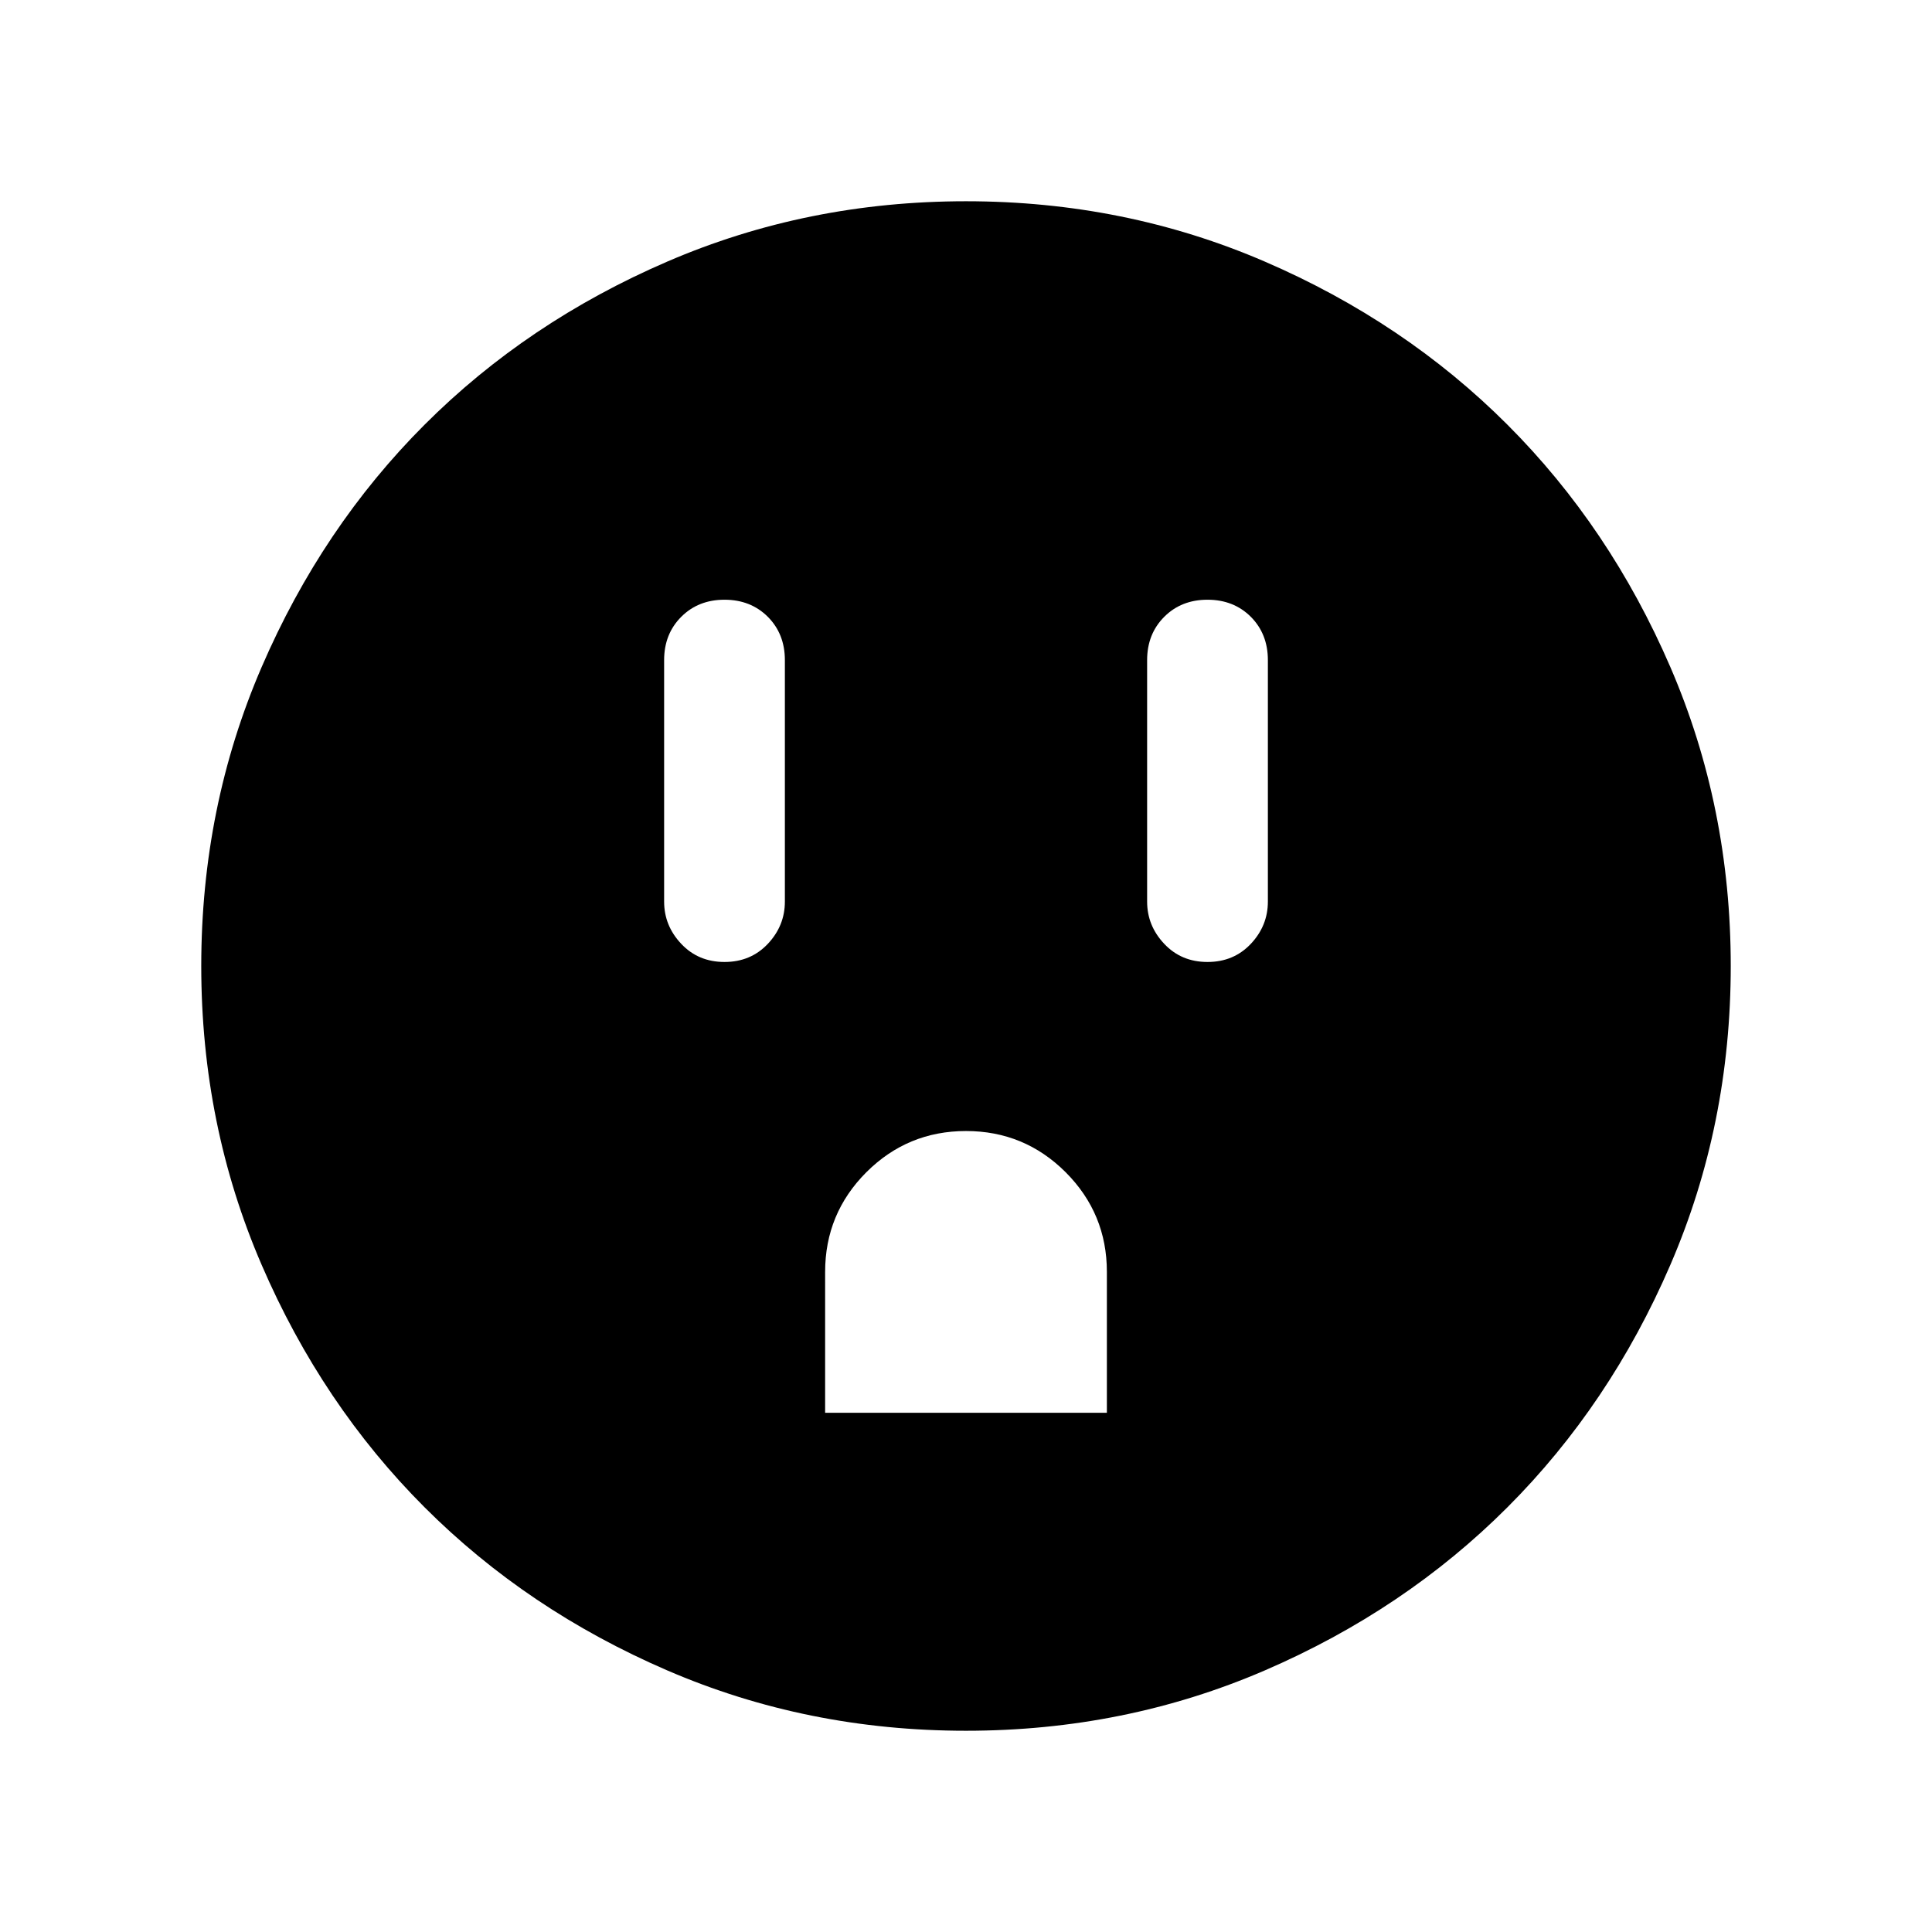 <svg xmlns="http://www.w3.org/2000/svg" viewBox="0 0 24 24"><path d="M9 11.95q.325 0 .538-.225.212-.225.212-.525v-3q0-.325-.212-.538Q9.325 7.45 9 7.45q-.325 0-.537.212-.213.213-.213.538v3q0 .3.213.525.212.225.537.225Zm1.25 5.6h3.5V15.8q0-.725-.512-1.238-.513-.512-1.238-.512t-1.238.512q-.512.513-.512 1.238Zm4.75-5.6q.325 0 .538-.225.212-.225.212-.525v-3q0-.325-.212-.538-.213-.212-.538-.212-.325 0-.537.212-.213.213-.213.538v3q0 .3.213.525.212.225.537.225Zm-3 9.55q-1.975 0-3.712-.75Q6.55 20 5.275 18.725T3.25 15.712Q2.5 13.975 2.5 12t.75-3.713Q4 6.55 5.275 5.275T8.288 3.25Q10.025 2.5 12 2.5t3.713.75q1.737.75 3.012 2.025t2.025 3.012q.75 1.738.75 3.713t-.75 3.712q-.75 1.738-2.025 3.013t-3.012 2.025q-1.738.75-3.713.75Z"/></svg>
